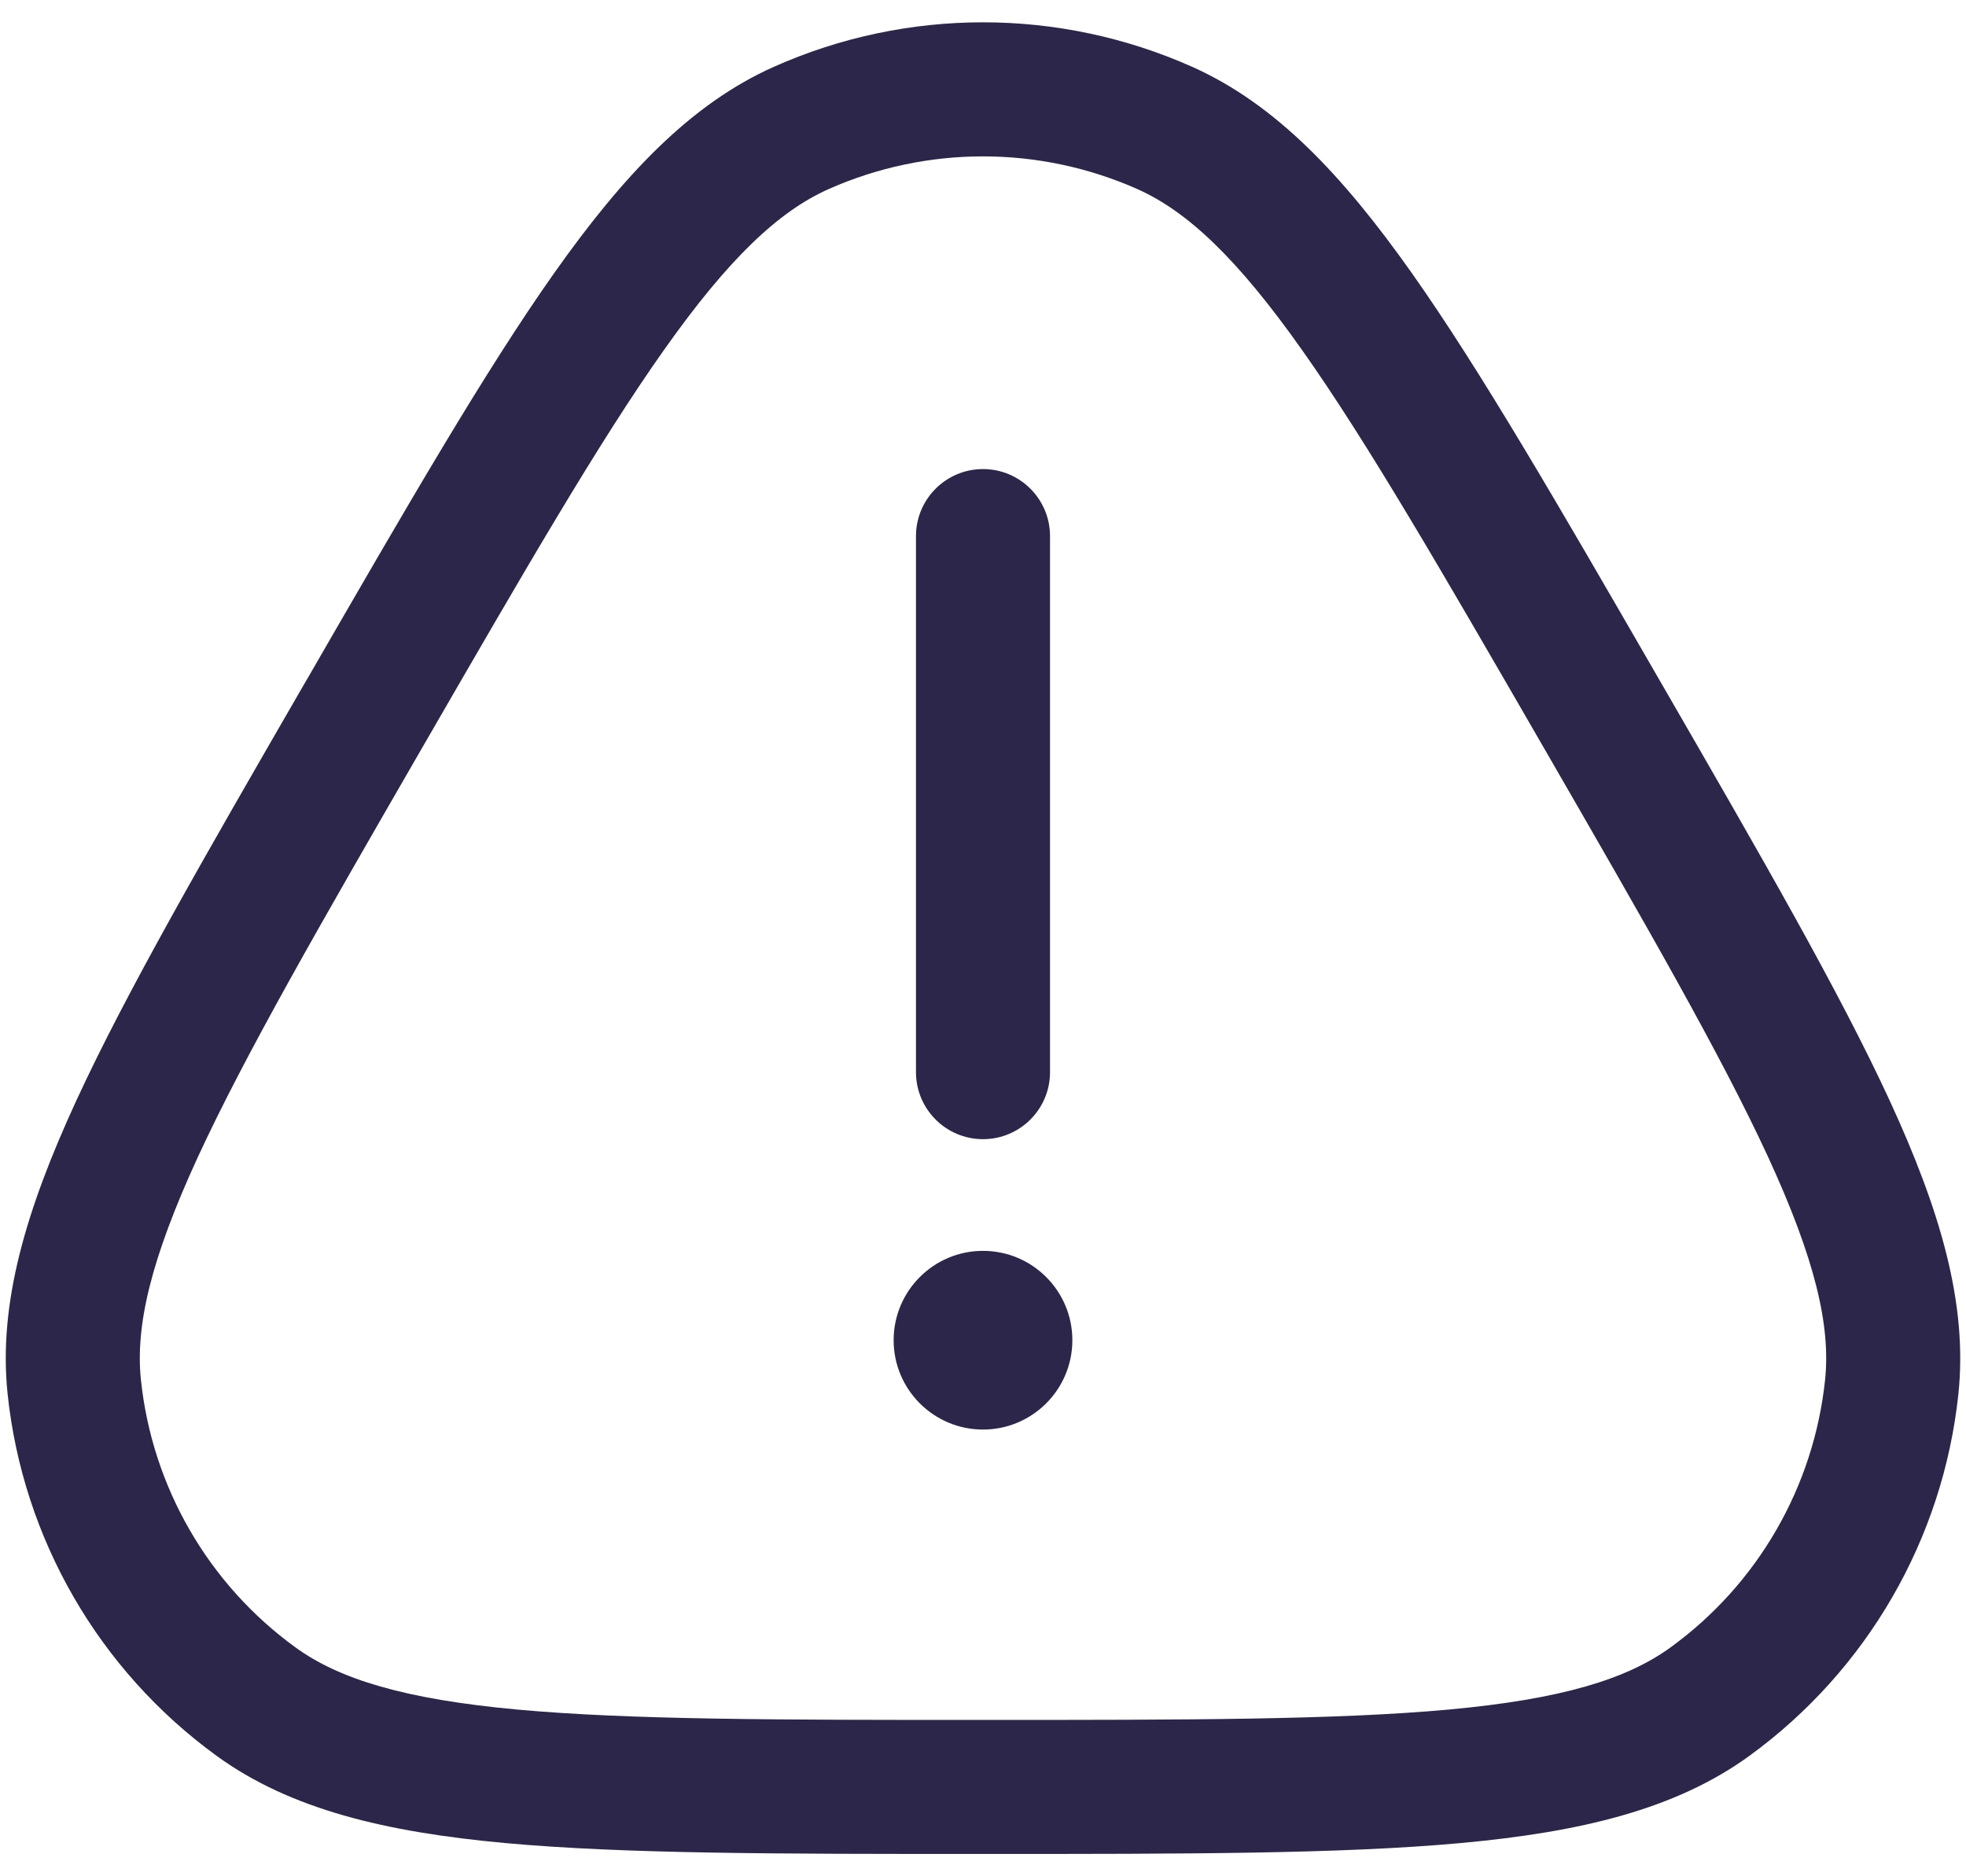 <svg width="22" height="21" viewBox="0 0 22 21" fill="none" xmlns="http://www.w3.org/2000/svg">
<g id="Danger Triangle">
<g id="Vector">
<path d="M11.75 6C11.75 5.586 11.414 5.25 11 5.25C10.586 5.25 10.25 5.586 10.25 6V12C10.25 12.414 10.586 12.75 11 12.75C11.414 12.75 11.75 12.414 11.75 12V6Z" fill="#2D264B"/>
<path fill-rule="evenodd" clip-rule="evenodd" d="M13.339 0.747C11.85 0.084 10.15 0.084 8.661 0.747C7.73 1.162 6.979 1.956 6.203 3.054C5.429 4.15 4.562 5.651 3.443 7.59L3.402 7.66C2.282 9.599 1.416 11.1 0.854 12.318C0.291 13.54 -0.021 14.588 0.085 15.601C0.256 17.222 1.106 18.694 2.424 19.652C3.248 20.251 4.312 20.505 5.652 20.628C6.987 20.75 8.72 20.75 10.959 20.75H11.041C13.28 20.75 15.013 20.75 16.348 20.628C17.688 20.505 18.752 20.251 19.576 19.652C20.894 18.694 21.744 17.222 21.915 15.601C22.021 14.588 21.709 13.54 21.146 12.318C20.584 11.1 19.718 9.599 18.598 7.66L18.557 7.589C17.438 5.651 16.571 4.15 15.797 3.054C15.021 1.956 14.27 1.162 13.339 0.747ZM9.271 2.117C10.372 1.628 11.628 1.628 12.729 2.117C13.282 2.364 13.841 2.884 14.572 3.92C15.302 4.952 16.134 6.393 17.279 8.375C18.423 10.357 19.254 11.799 19.784 12.946C20.315 14.098 20.486 14.842 20.423 15.444C20.297 16.642 19.669 17.73 18.694 18.438C18.204 18.794 17.474 19.018 16.211 19.134C14.953 19.249 13.288 19.25 11 19.25C8.712 19.25 7.047 19.249 5.789 19.134C4.526 19.018 3.796 18.794 3.306 18.438C2.331 17.73 1.703 16.642 1.577 15.444C1.514 14.842 1.685 14.098 2.216 12.946C2.746 11.799 3.577 10.357 4.721 8.375C5.866 6.393 6.698 4.952 7.428 3.92C8.159 2.884 8.718 2.364 9.271 2.117Z" fill="#2D264B"/>
<path d="M12 15C12 15.552 11.552 16 11 16C10.448 16 10 15.552 10 15C10 14.448 10.448 14 11 14C11.552 14 12 14.448 12 15Z" fill="#2D264B"/>
</g>
</g>
</svg>
